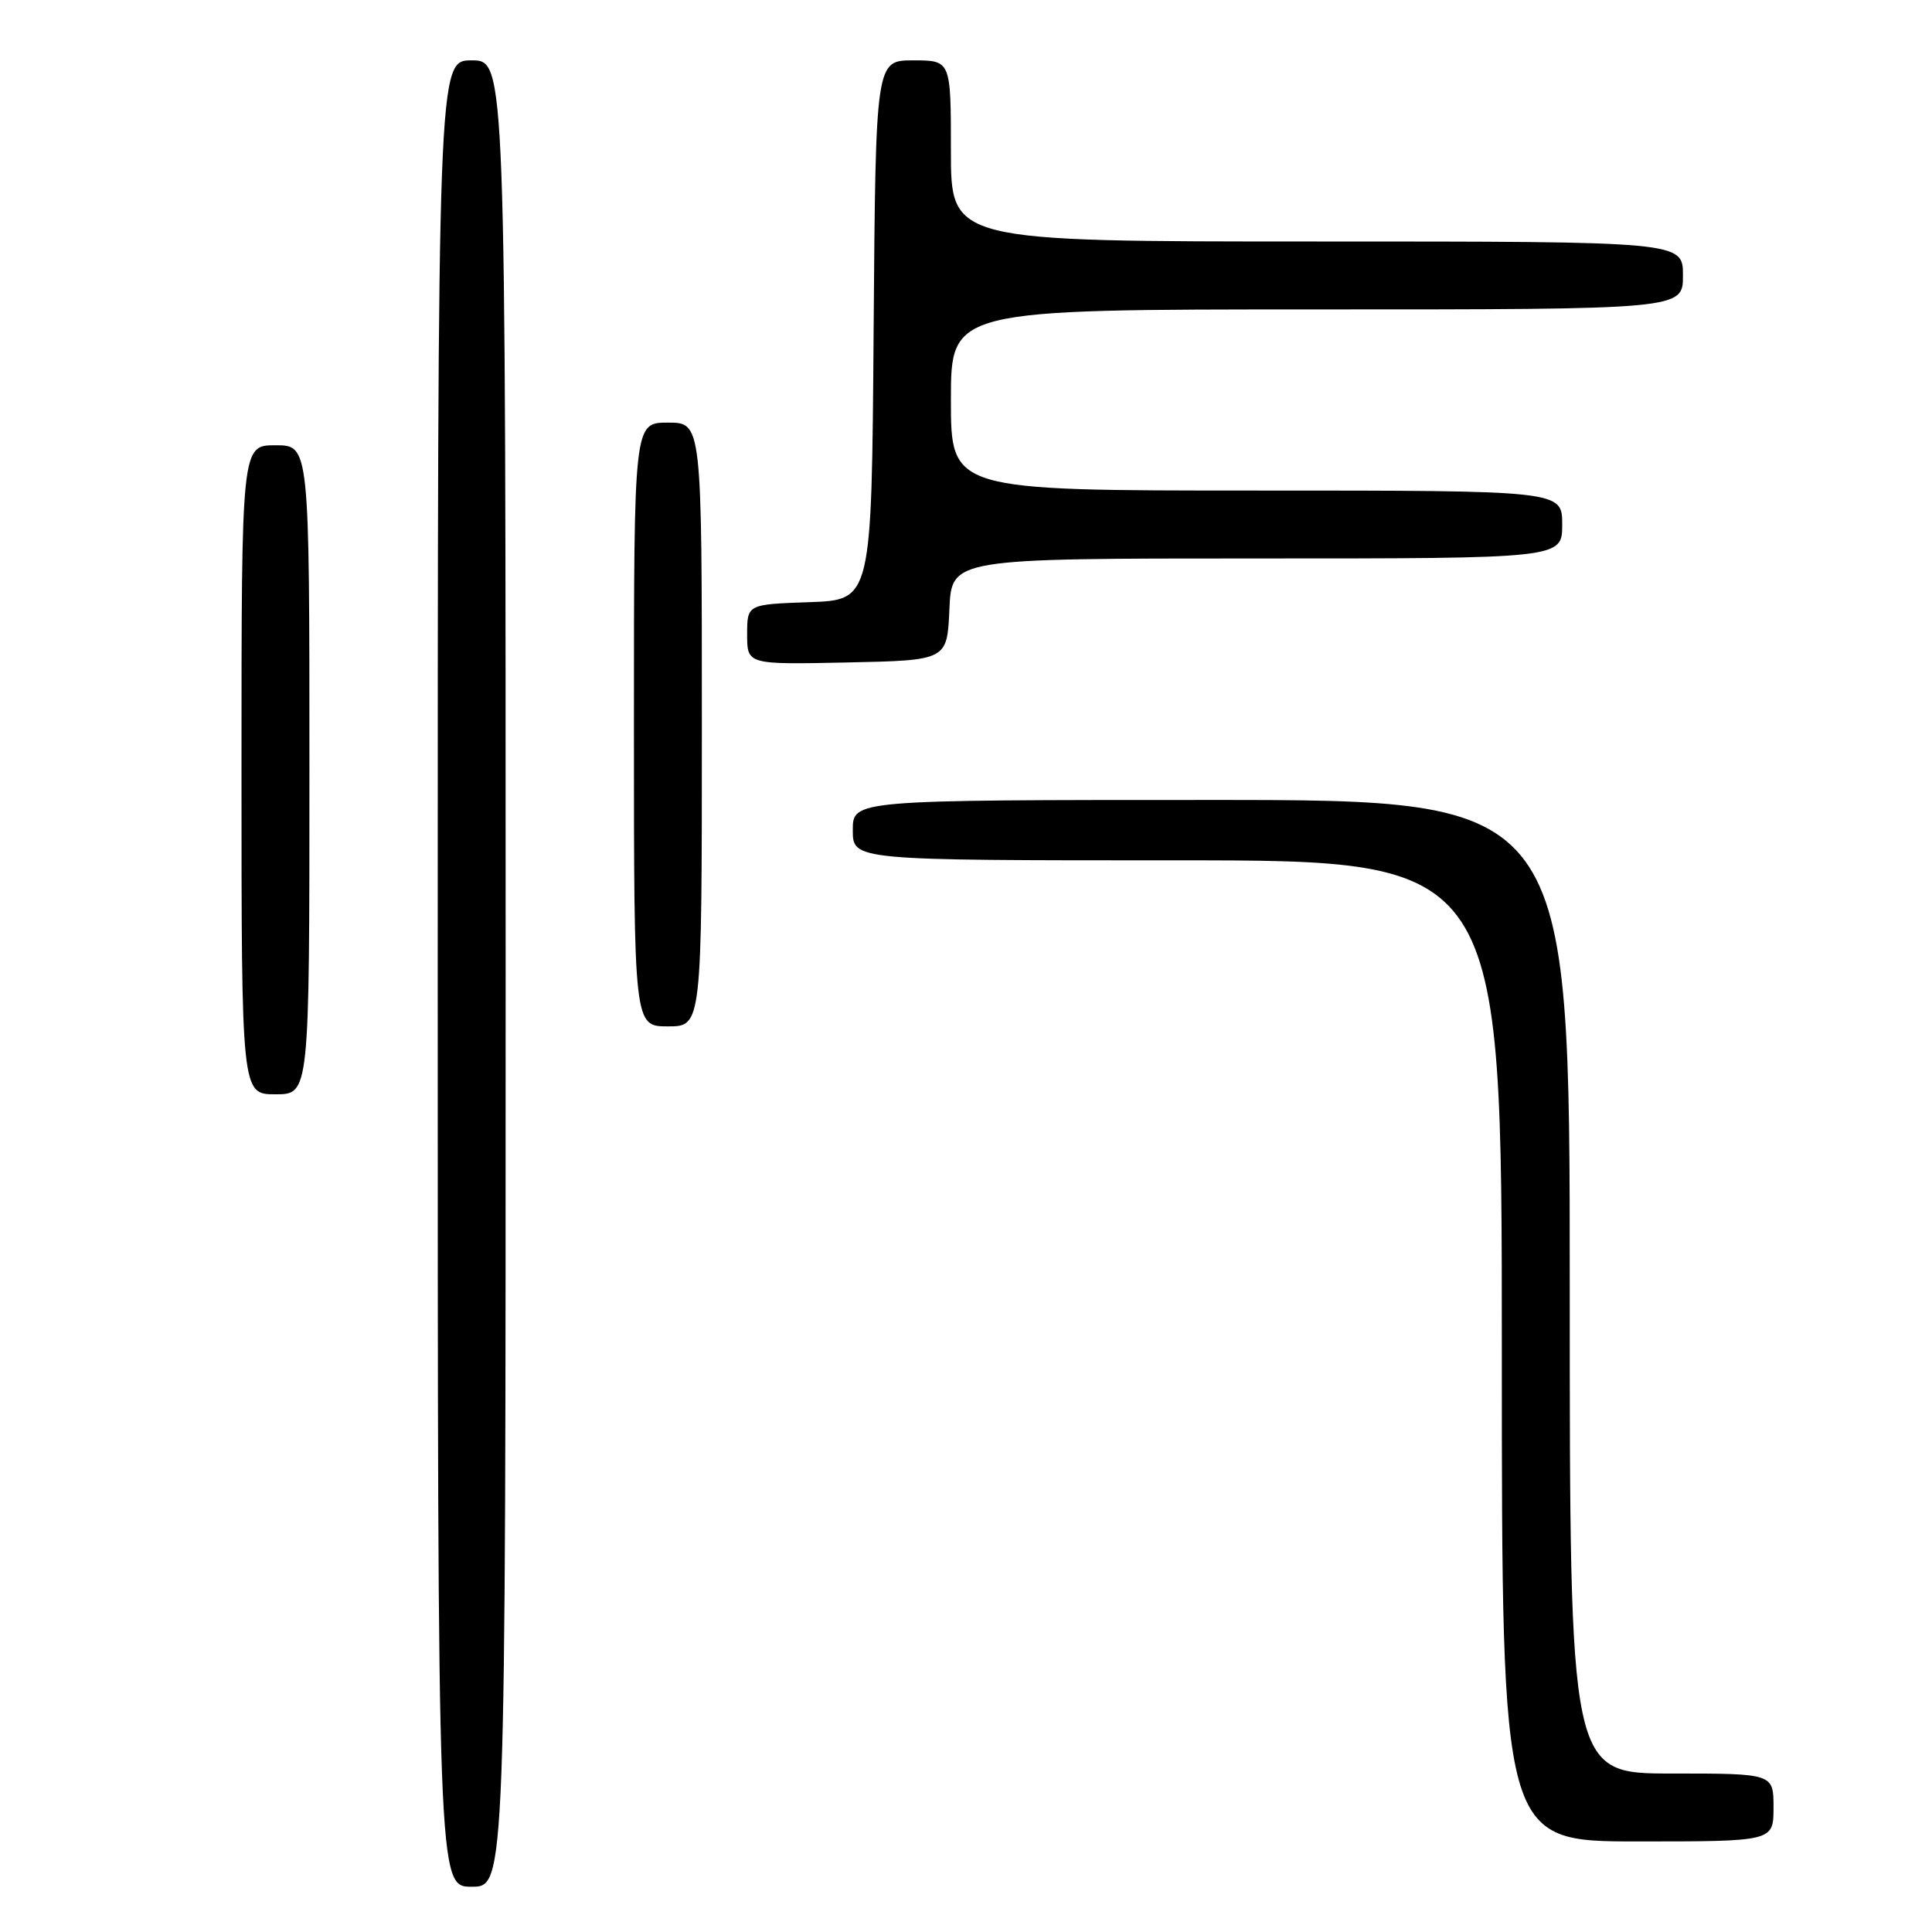 <?xml version="1.0" encoding="UTF-8" standalone="no"?>
<!DOCTYPE svg PUBLIC "-//W3C//DTD SVG 1.1//EN" "http://www.w3.org/Graphics/SVG/1.1/DTD/svg11.dtd" >
<svg xmlns="http://www.w3.org/2000/svg" xmlns:xlink="http://www.w3.org/1999/xlink" version="1.1" viewBox="0 0 256 256">
 <g >
 <path fill="currentColor"
d=" M 67.00 129.00 C 67.00 8.00 67.00 8.00 62.50 8.00 C 58.00 8.00 58.00 8.00 58.00 129.00 C 58.00 250.00 58.00 250.00 62.50 250.00 C 67.00 250.00 67.00 250.00 67.00 129.00 Z  M 235.00 239.50 C 235.00 235.00 235.00 235.00 221.50 235.00 C 208.00 235.00 208.00 235.00 208.00 170.50 C 208.00 106.00 208.00 106.00 160.50 106.00 C 113.00 106.00 113.00 106.00 113.00 110.00 C 113.00 114.00 113.00 114.00 156.00 114.00 C 199.00 114.00 199.00 114.00 199.00 179.00 C 199.00 244.00 199.00 244.00 217.00 244.00 C 235.00 244.00 235.00 244.00 235.00 239.50 Z  M 41.00 102.00 C 41.00 59.00 41.00 59.00 36.50 59.00 C 32.00 59.00 32.00 59.00 32.00 102.00 C 32.00 145.00 32.00 145.00 36.50 145.00 C 41.00 145.00 41.00 145.00 41.00 102.00 Z  M 93.00 96.00 C 93.00 56.00 93.00 56.00 88.50 56.00 C 84.00 56.00 84.00 56.00 84.00 96.00 C 84.00 136.00 84.00 136.00 88.50 136.00 C 93.00 136.00 93.00 136.00 93.00 96.00 Z  M 125.80 80.75 C 126.09 74.00 126.09 74.00 166.55 74.00 C 207.00 74.00 207.00 74.00 207.00 69.50 C 207.00 65.00 207.00 65.00 166.50 65.00 C 126.00 65.00 126.00 65.00 126.00 53.00 C 126.00 41.00 126.00 41.00 174.50 41.00 C 223.00 41.00 223.00 41.00 223.00 36.50 C 223.00 32.00 223.00 32.00 174.50 32.00 C 126.00 32.00 126.00 32.00 126.00 20.00 C 126.00 8.00 126.00 8.00 121.01 8.00 C 116.03 8.00 116.03 8.00 115.76 43.75 C 115.50 79.50 115.50 79.50 107.25 79.79 C 99.00 80.08 99.00 80.08 99.00 84.07 C 99.00 88.06 99.00 88.06 112.25 87.78 C 125.50 87.50 125.50 87.50 125.80 80.75 Z "/>
</g>
</svg>